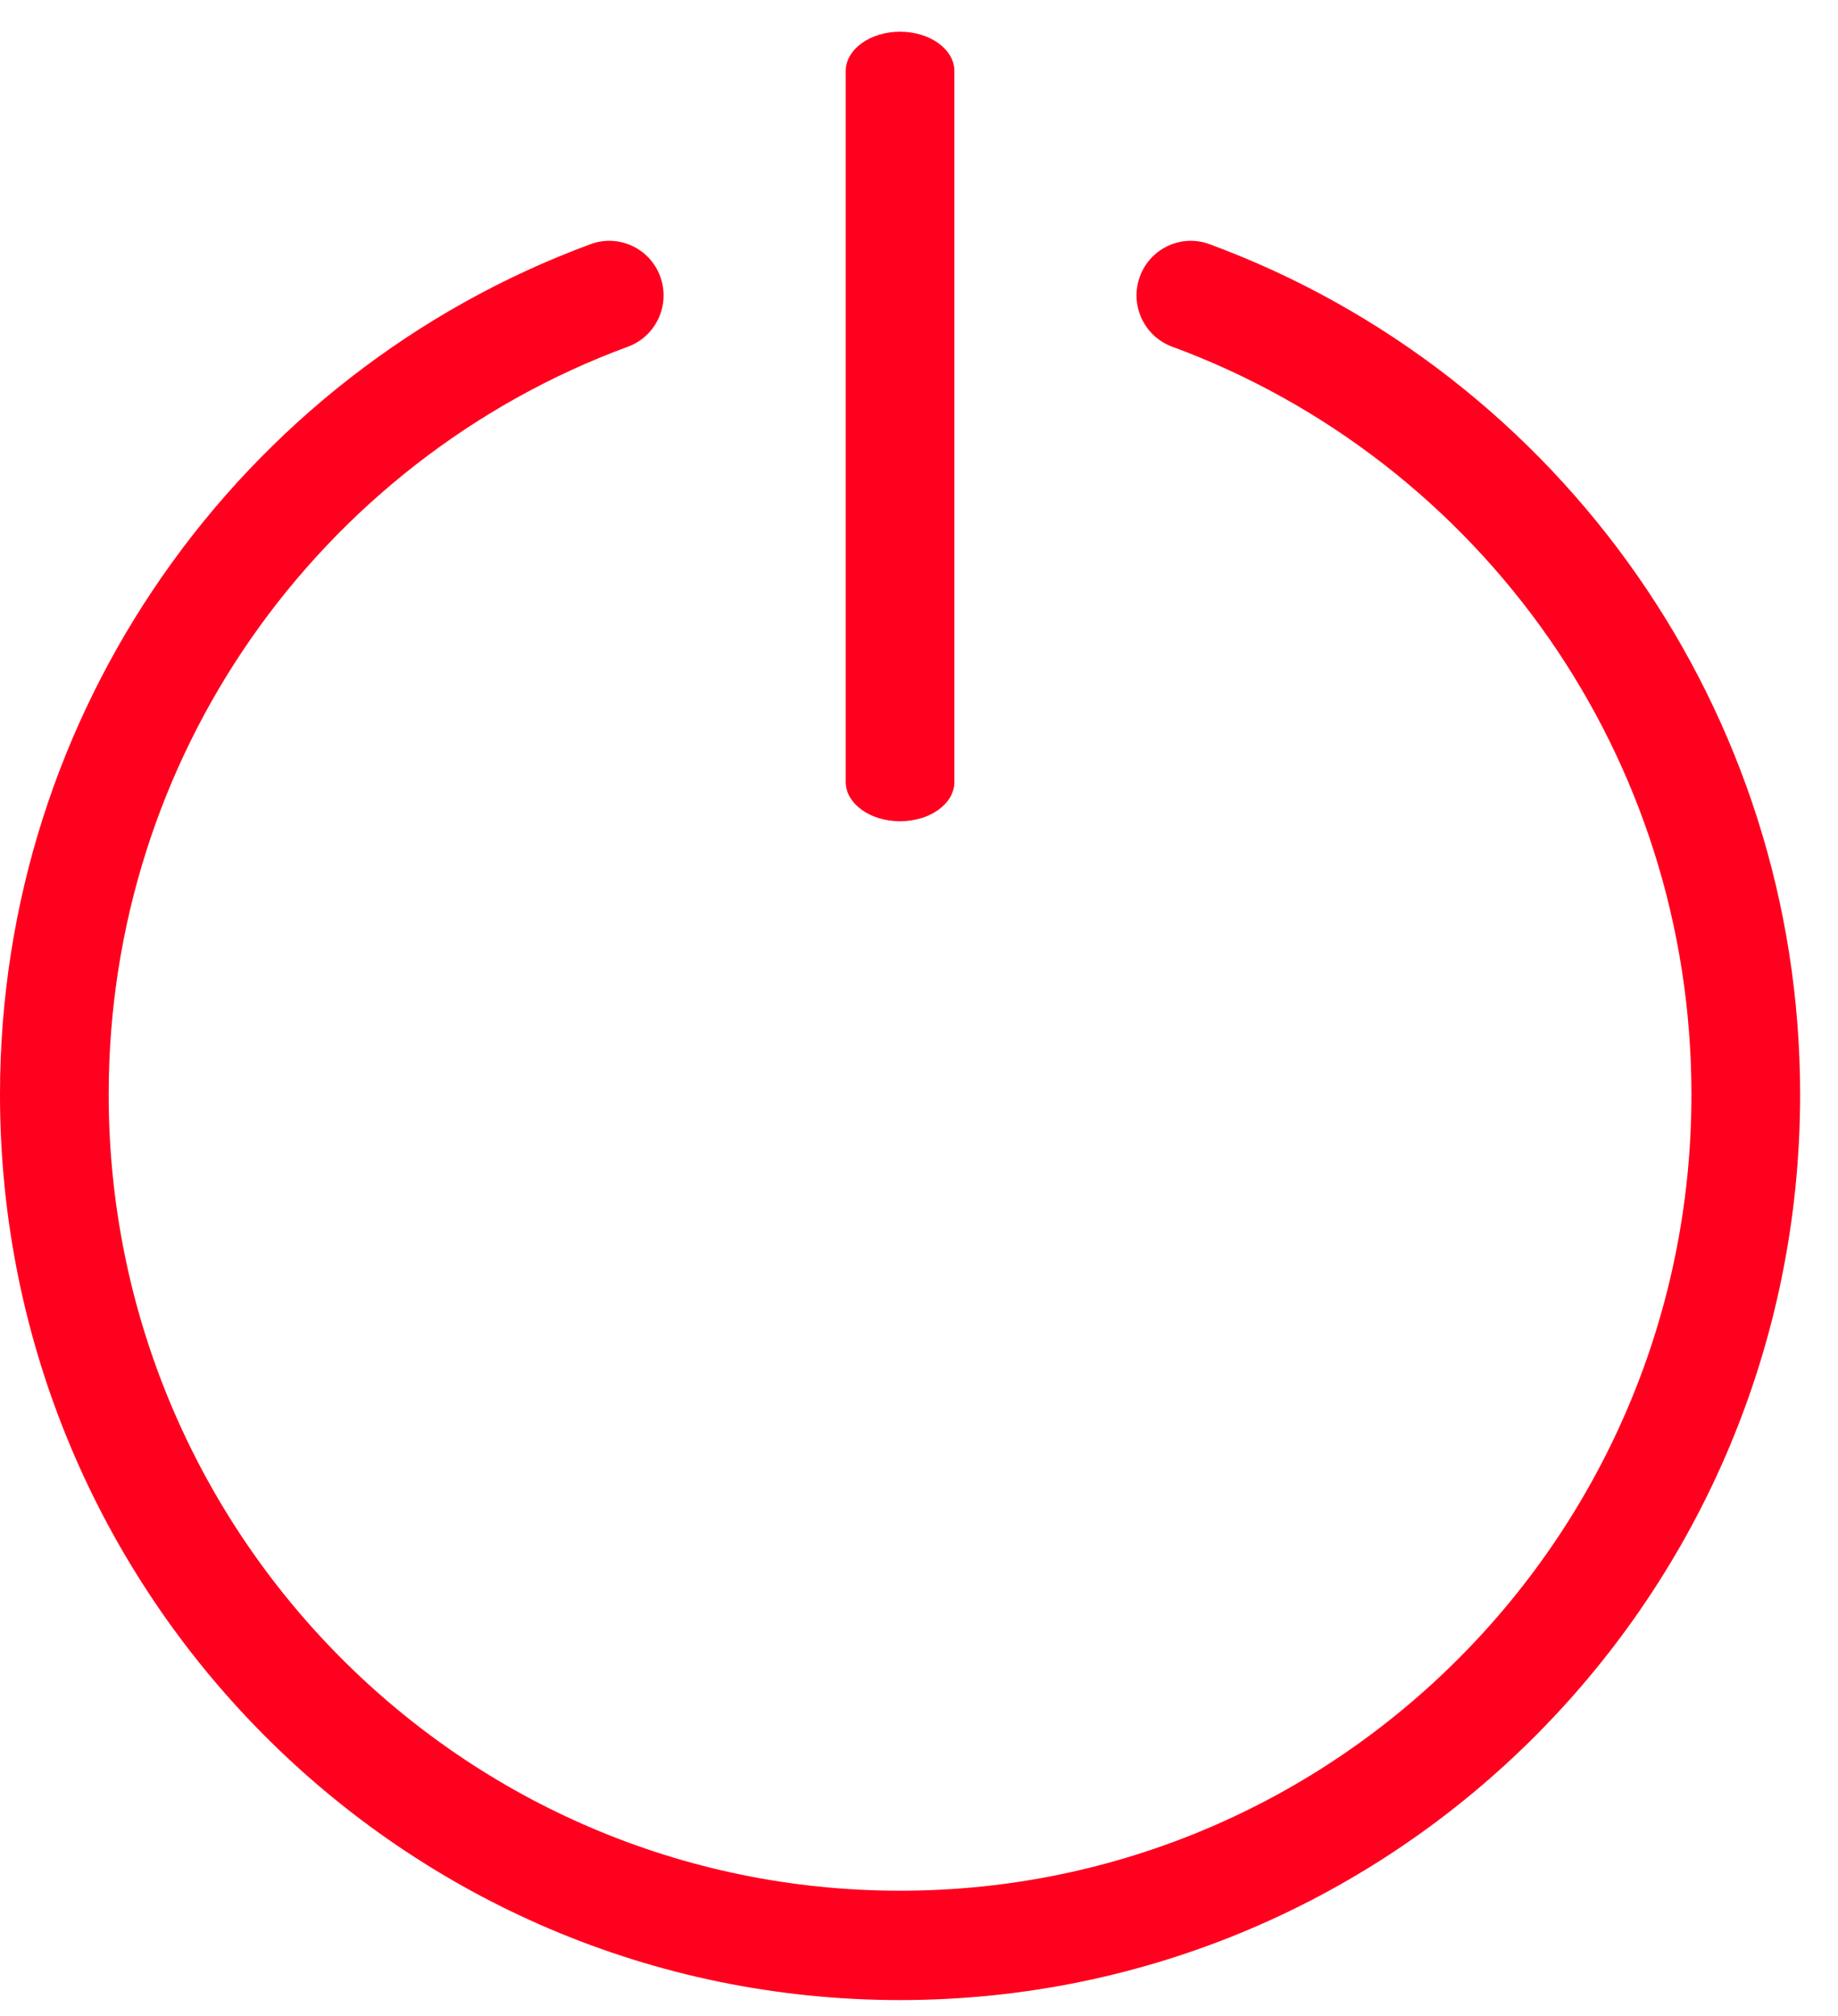 <svg width="31" height="34" viewBox="0 0 31 34" fill="none" xmlns="http://www.w3.org/2000/svg">
<path d="M14.264 1.199C14.264 0.832 14.675 0.535 15.181 0.535C15.686 0.535 16.097 0.832 16.097 1.199V13.188C16.097 13.554 15.687 13.851 15.181 13.851C14.674 13.851 14.264 13.554 14.264 13.188V1.199ZM19.77 5.847C19.295 5.672 19.051 5.143 19.225 4.665C19.399 4.188 19.925 3.943 20.399 4.118C23.343 5.203 25.862 7.181 27.63 9.728C29.351 12.206 30.361 15.217 30.361 18.461C30.361 22.677 28.662 26.494 25.914 29.258C23.167 32.022 19.372 33.732 15.181 33.732C10.989 33.732 7.194 32.022 4.447 29.258C1.7 26.494 0 22.677 0 18.461C0 15.217 1.01 12.206 2.731 9.728C4.499 7.181 7.018 5.203 9.961 4.118C10.436 3.943 10.962 4.188 11.136 4.665C11.31 5.143 11.066 5.672 10.591 5.847C7.997 6.802 5.781 8.542 4.227 10.779C2.718 12.953 1.833 15.601 1.833 18.461C1.833 22.168 3.327 25.525 5.743 27.955C8.158 30.385 11.495 31.888 15.181 31.888C18.866 31.888 22.203 30.385 24.618 27.955C27.034 25.525 28.528 22.168 28.528 18.461C28.528 15.601 27.643 12.953 26.134 10.779C24.58 8.542 22.363 6.802 19.77 5.847Z" fill="#FF001E"/>
</svg>
